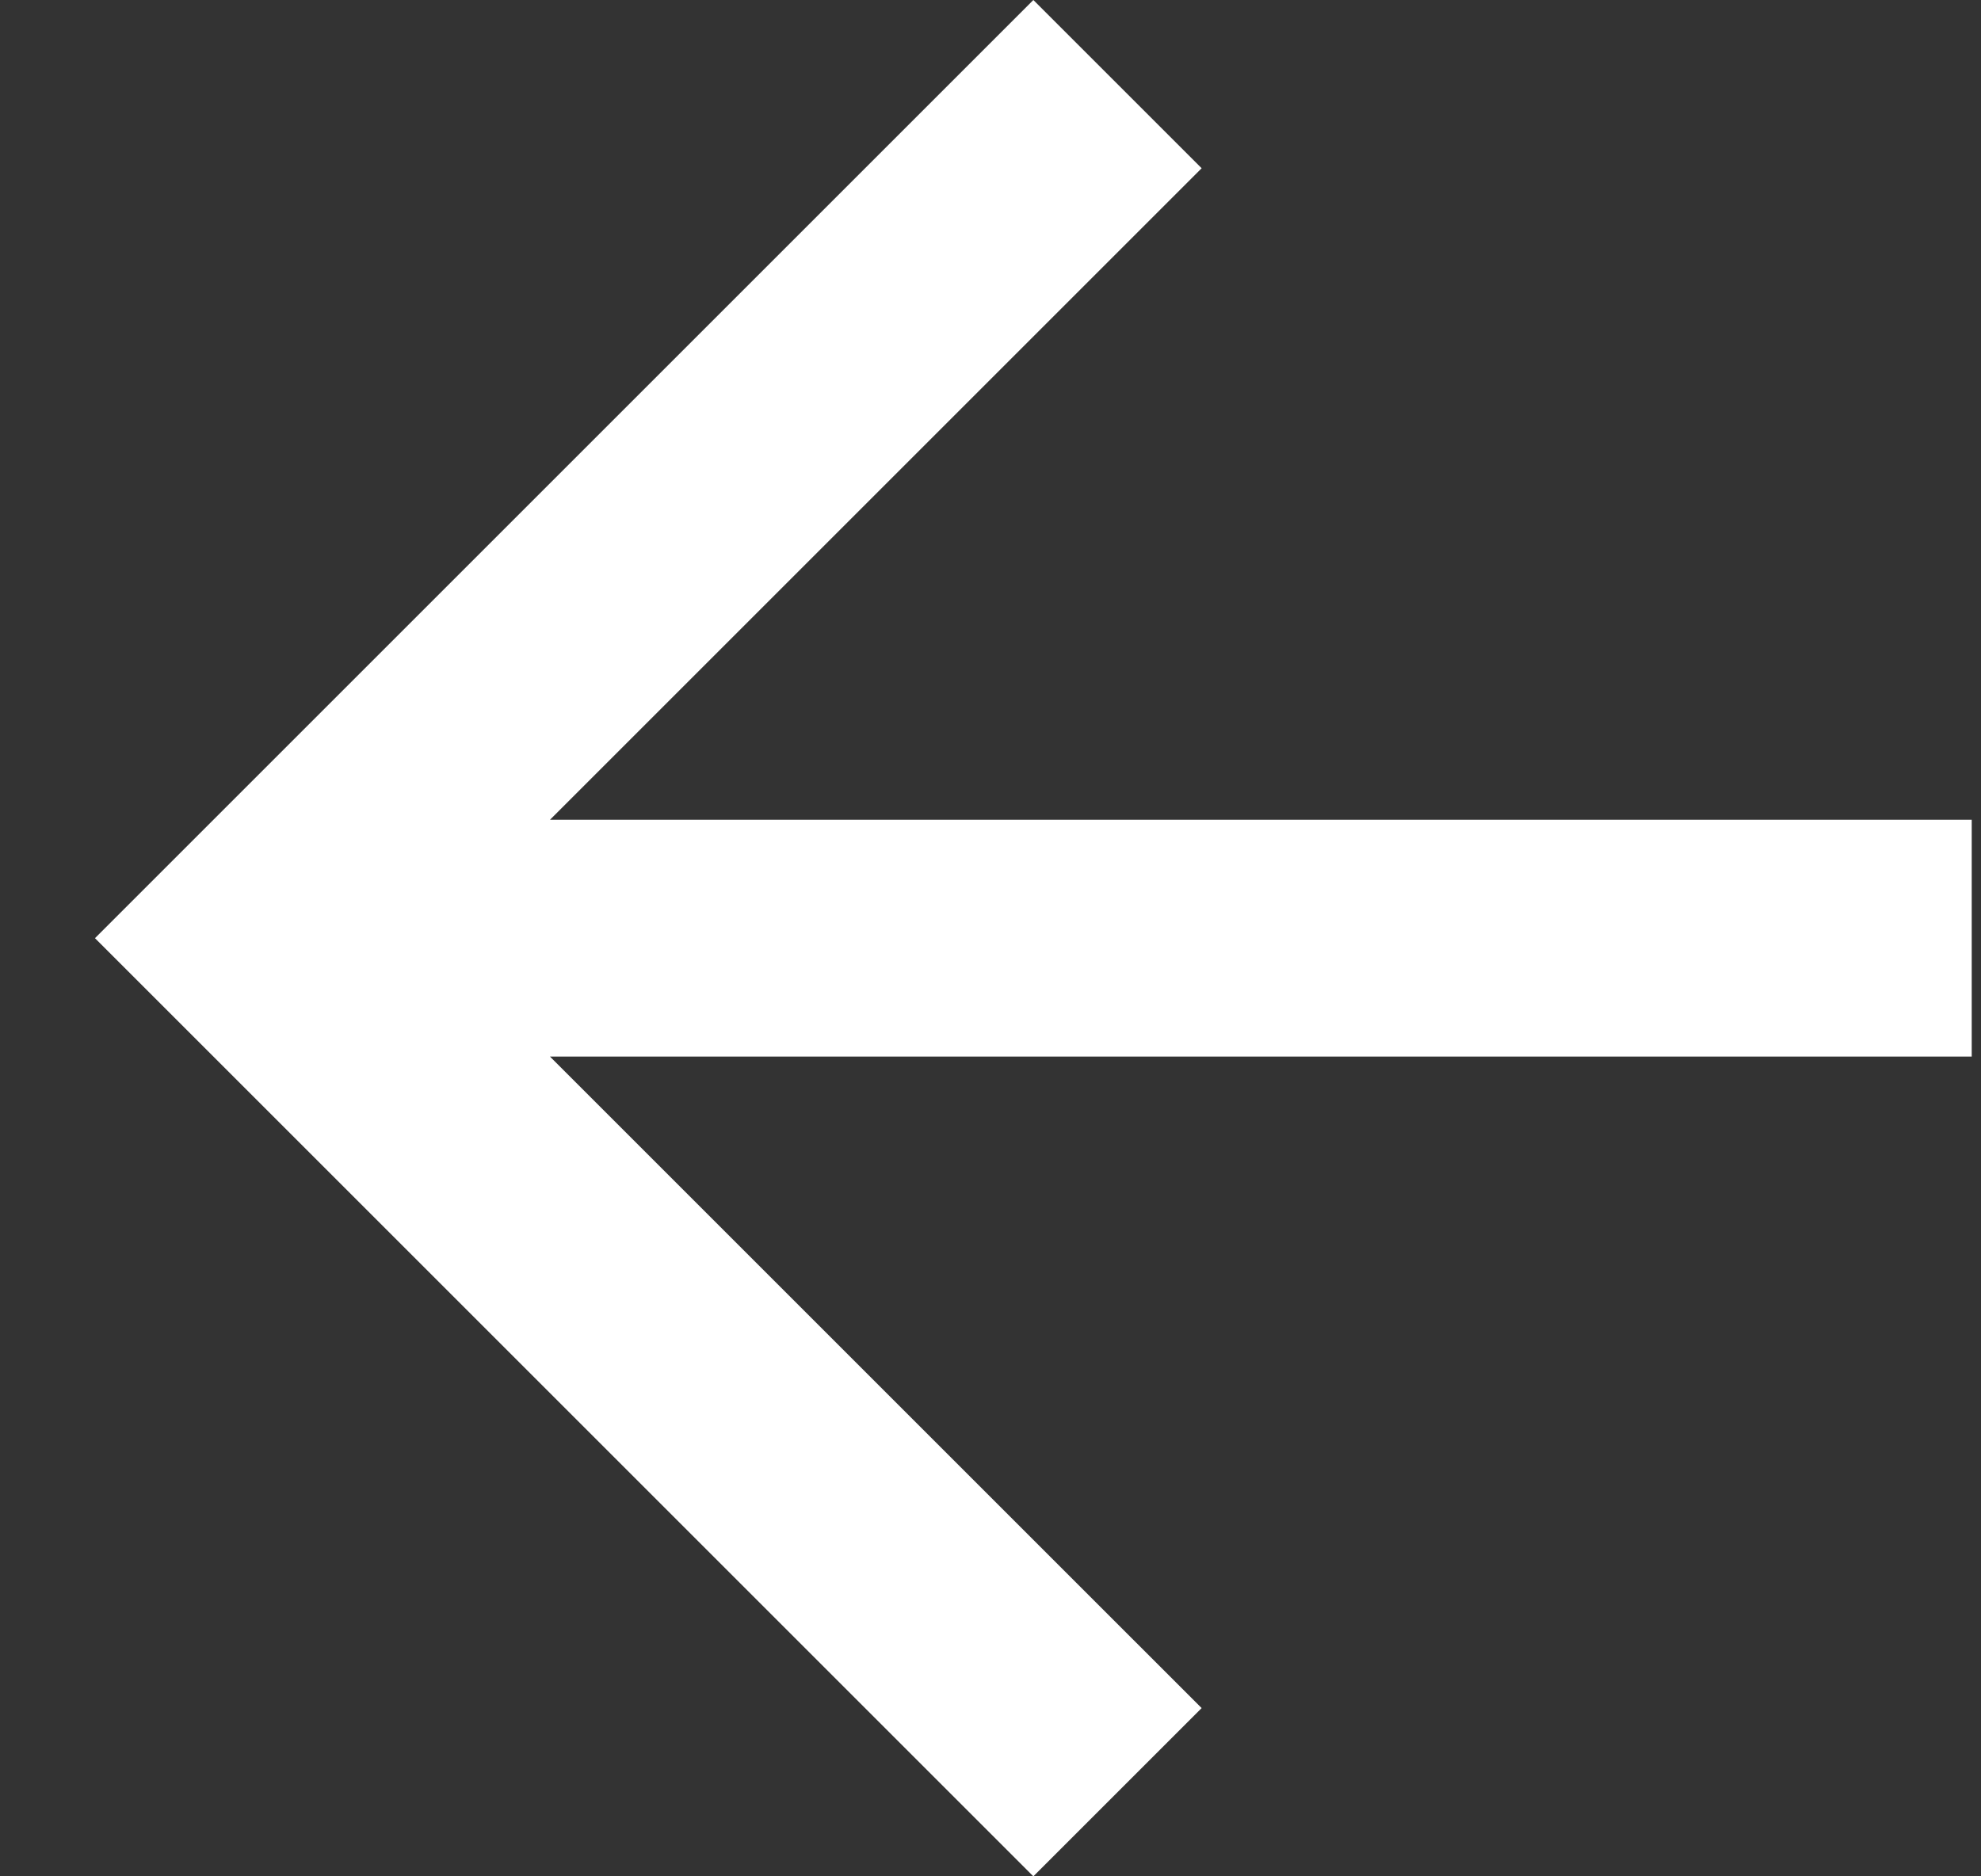 <svg width="19" height="18" viewBox="0 0 19 18" fill="none" xmlns="http://www.w3.org/2000/svg">
<rect x="0" y="0" width="19" height="18" fill="#333333" stroke="none"/>
<path d="M18.911 7.864V10.136H5.275L11.525 16.386L9.911 18L0.911 9L9.911 0L11.525 1.614L5.275 7.864H18.911Z" fill="white"/>
</svg>
